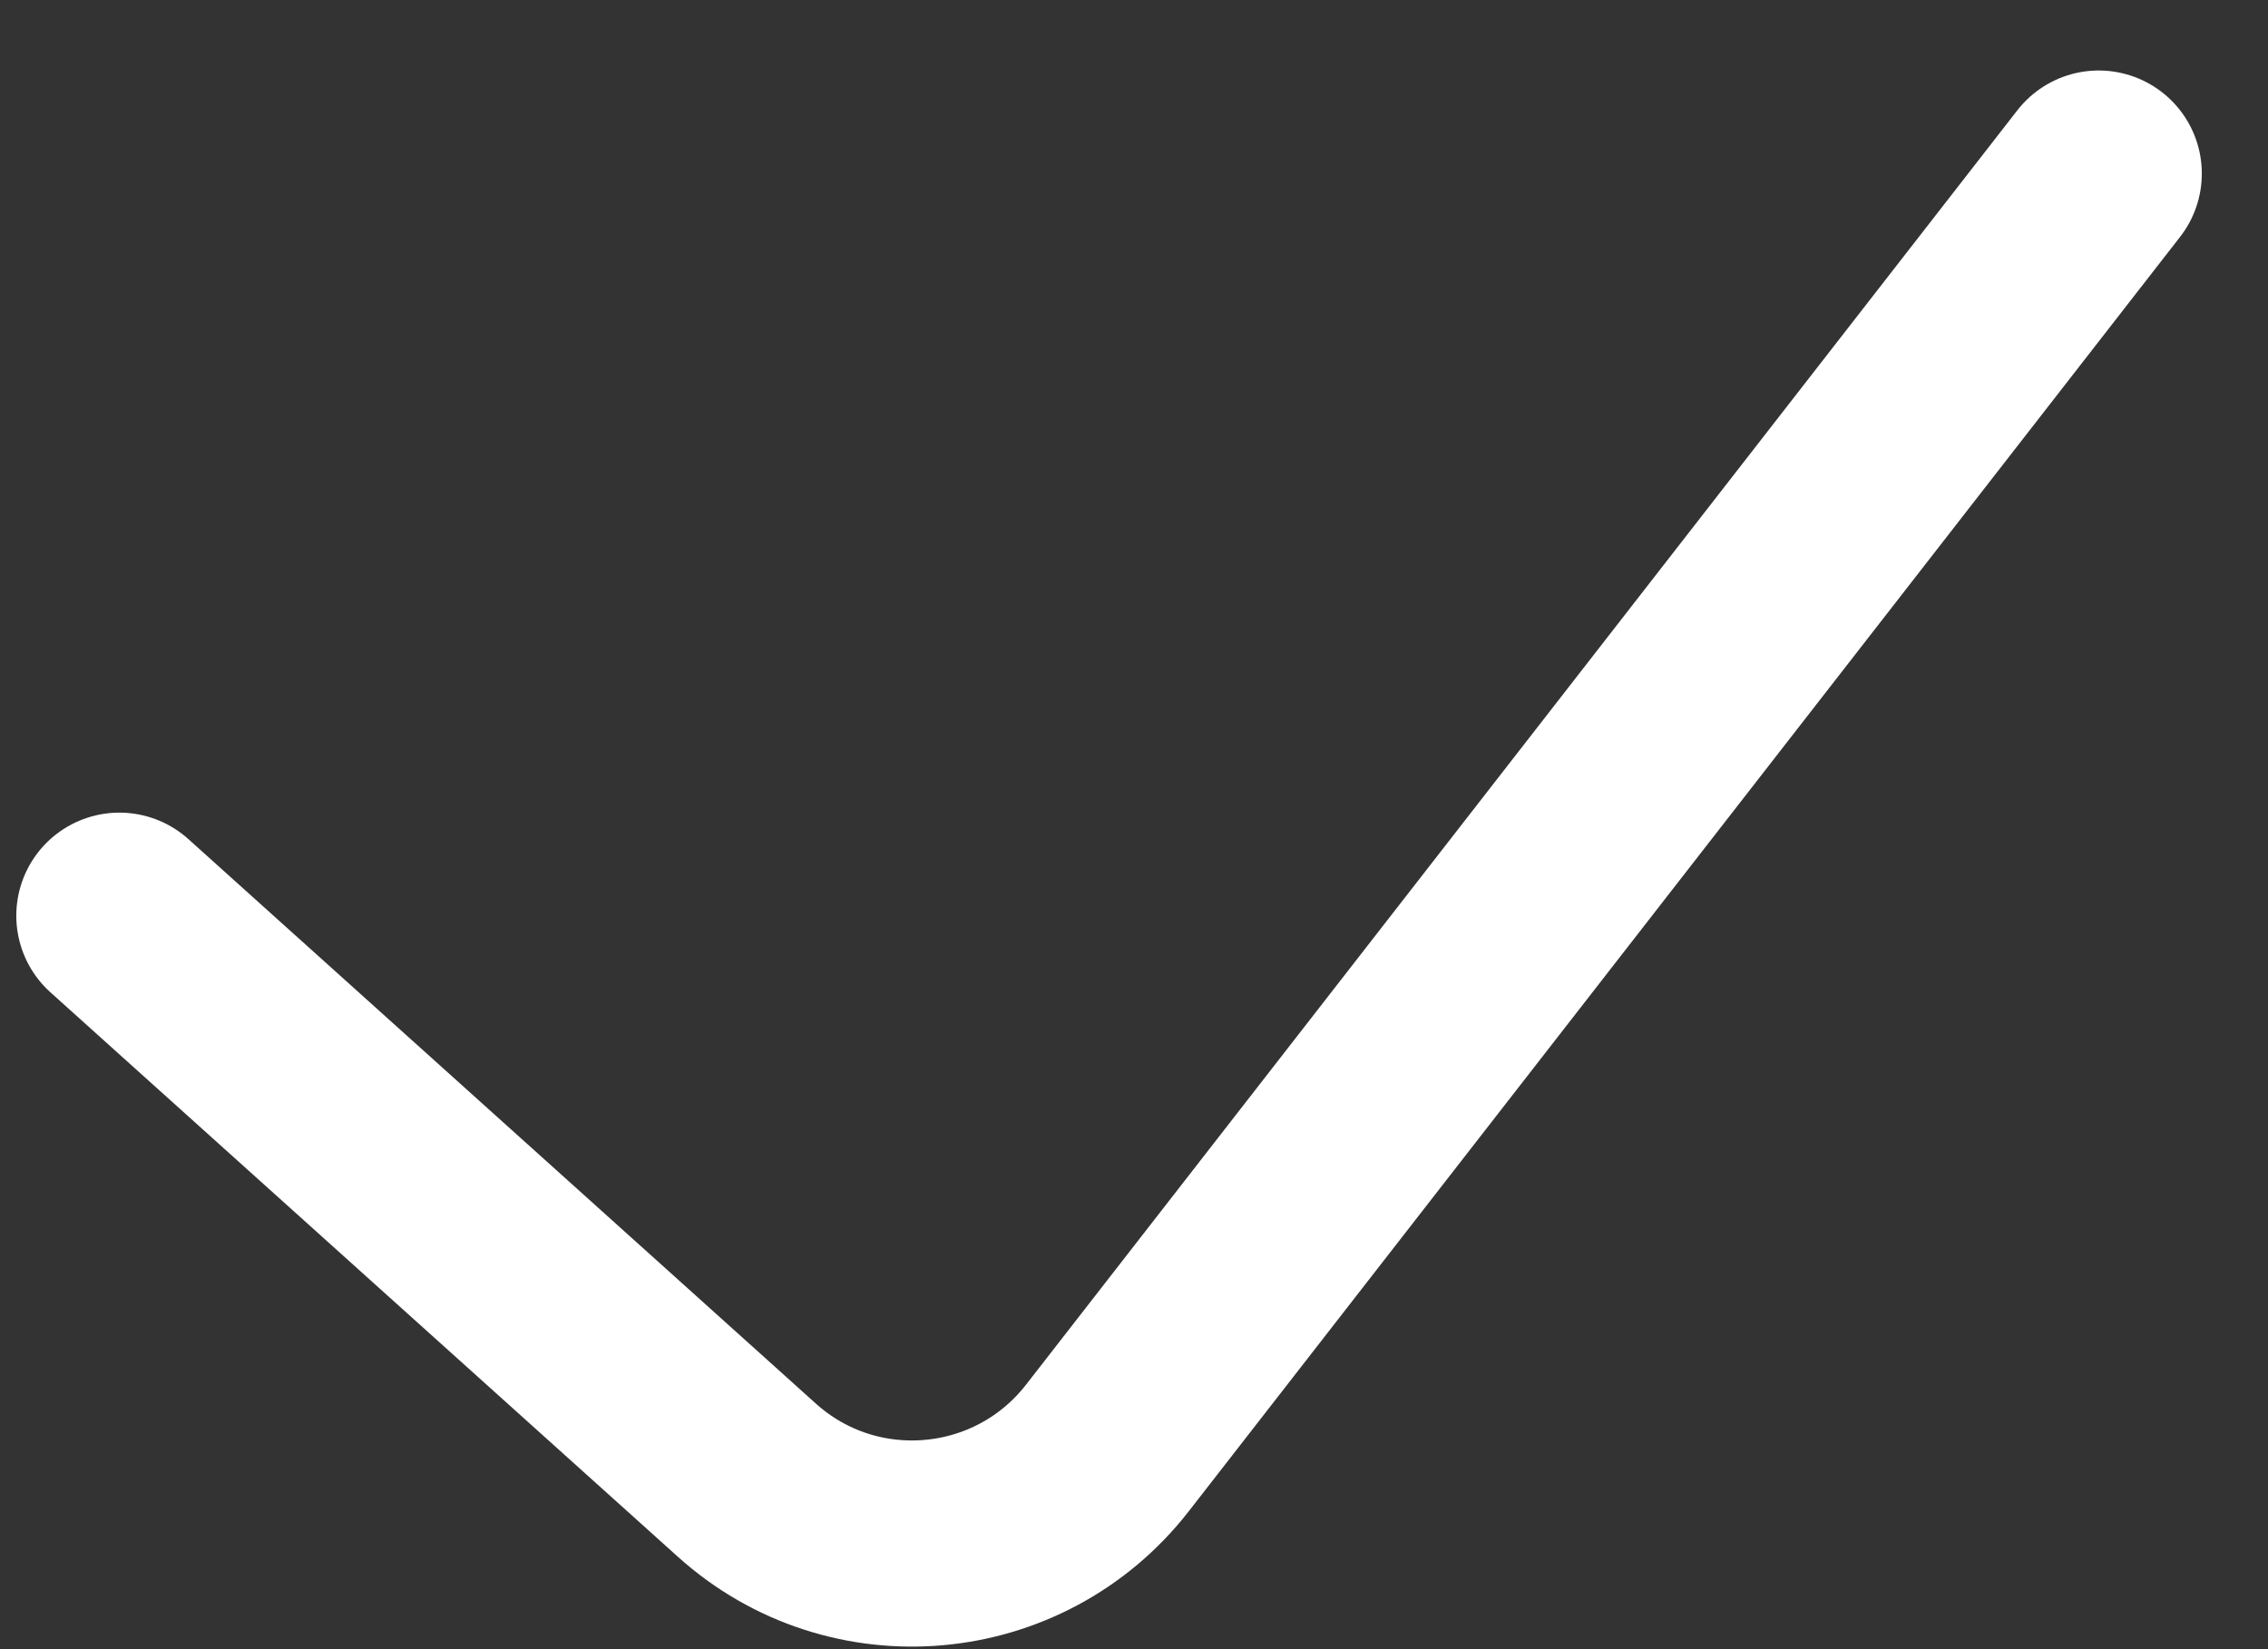 <svg width="11" height="8" viewBox="0 0 11 8" fill="none" xmlns="http://www.w3.org/2000/svg">
<rect x="0" y="0" width="11" height="8" fill="#333333" stroke="none"/>
<path d="M0.579 4.442L3.621 7.179C4.138 7.646 4.943 7.574 5.371 7.024L10.179 0.842" stroke="white" stroke-linecap="round" stroke-linejoin="round"/>
</svg>
